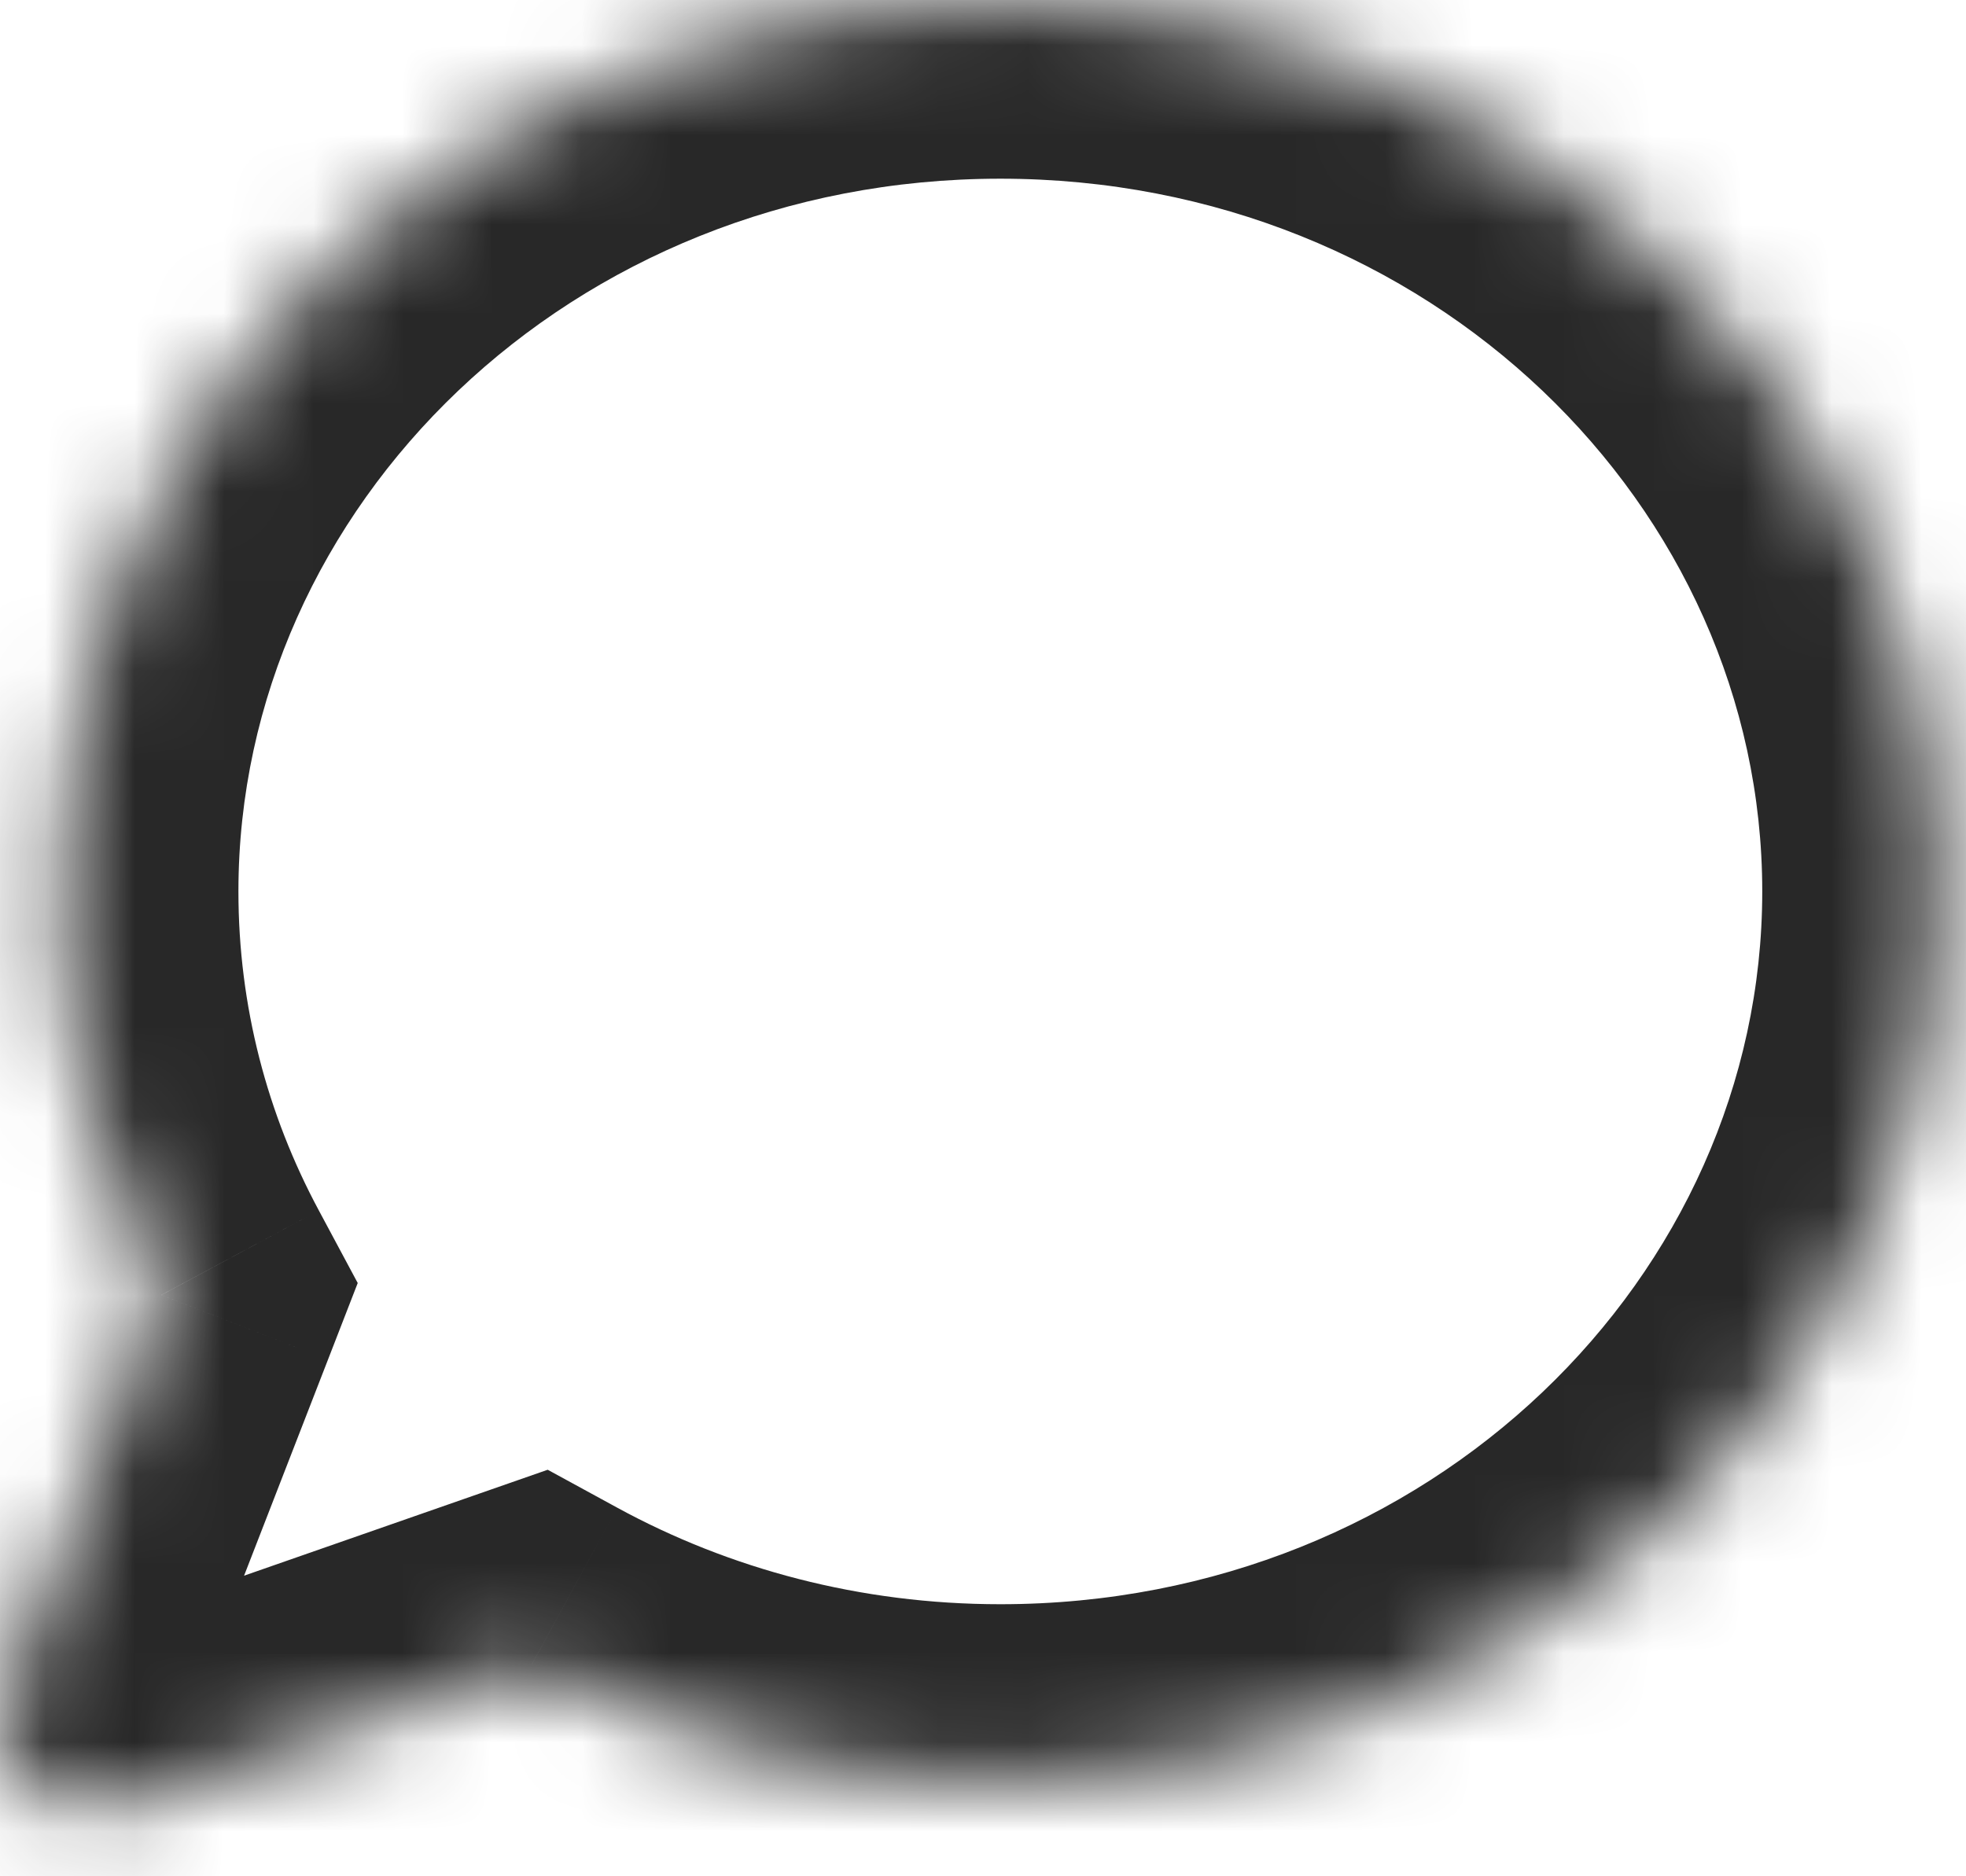 <svg width="22" height="21" viewBox="0 0 22 21" fill="none" xmlns="http://www.w3.org/2000/svg">
<mask id="path-1-inside-1_171_2322" fill="white">
<path fill-rule="evenodd" clip-rule="evenodd" d="M11.194 19.955C17.007 19.955 21.72 15.488 21.72 9.977C21.72 4.467 17.007 0 11.194 0C5.381 0 0.668 4.467 0.668 9.977C0.668 11.603 1.078 13.138 1.806 14.494L0.065 18.975C-0.237 19.754 0.562 20.511 1.383 20.224L5.95 18.631C7.494 19.473 9.285 19.955 11.194 19.955Z"/>
</mask>
<path d="M1.806 14.494L3.67 15.218L4.003 14.36L3.568 13.548L1.806 14.494ZM0.065 18.975L-1.799 18.251L0.065 18.975ZM1.383 20.224L0.724 18.336H0.724L1.383 20.224ZM5.95 18.631L6.908 16.875L6.129 16.45L5.292 16.742L5.95 18.631ZM19.72 9.977C19.72 14.284 16.005 17.955 11.194 17.955V21.955C18.01 21.955 23.72 16.692 23.72 9.977H19.72ZM11.194 2C16.005 2 19.72 5.671 19.72 9.977H23.72C23.72 3.263 18.01 -2 11.194 -2V2ZM2.668 9.977C2.668 5.671 6.383 2 11.194 2V-2C4.378 -2 -1.332 3.263 -1.332 9.977H2.668ZM3.568 13.548C2.991 12.473 2.668 11.262 2.668 9.977H-1.332C-1.332 11.944 -0.835 13.803 0.043 15.439L3.568 13.548ZM-0.059 13.77L-1.799 18.251L1.93 19.699L3.67 15.218L-0.059 13.77ZM-1.799 18.251C-2.279 19.487 -1.854 20.71 -1.073 21.451C-0.3 22.183 0.88 22.518 2.042 22.113L0.724 18.336C1.065 18.217 1.435 18.317 1.679 18.548C1.931 18.787 2.107 19.242 1.93 19.699L-1.799 18.251ZM2.042 22.113L6.609 20.519L5.292 16.742L0.724 18.336L2.042 22.113ZM11.194 17.955C9.624 17.955 8.162 17.559 6.908 16.875L4.993 20.386C6.826 21.387 8.946 21.955 11.194 21.955V17.955Z" fill="#282828" mask="url(#path-1-inside-1_171_2322)"/>
</svg>
